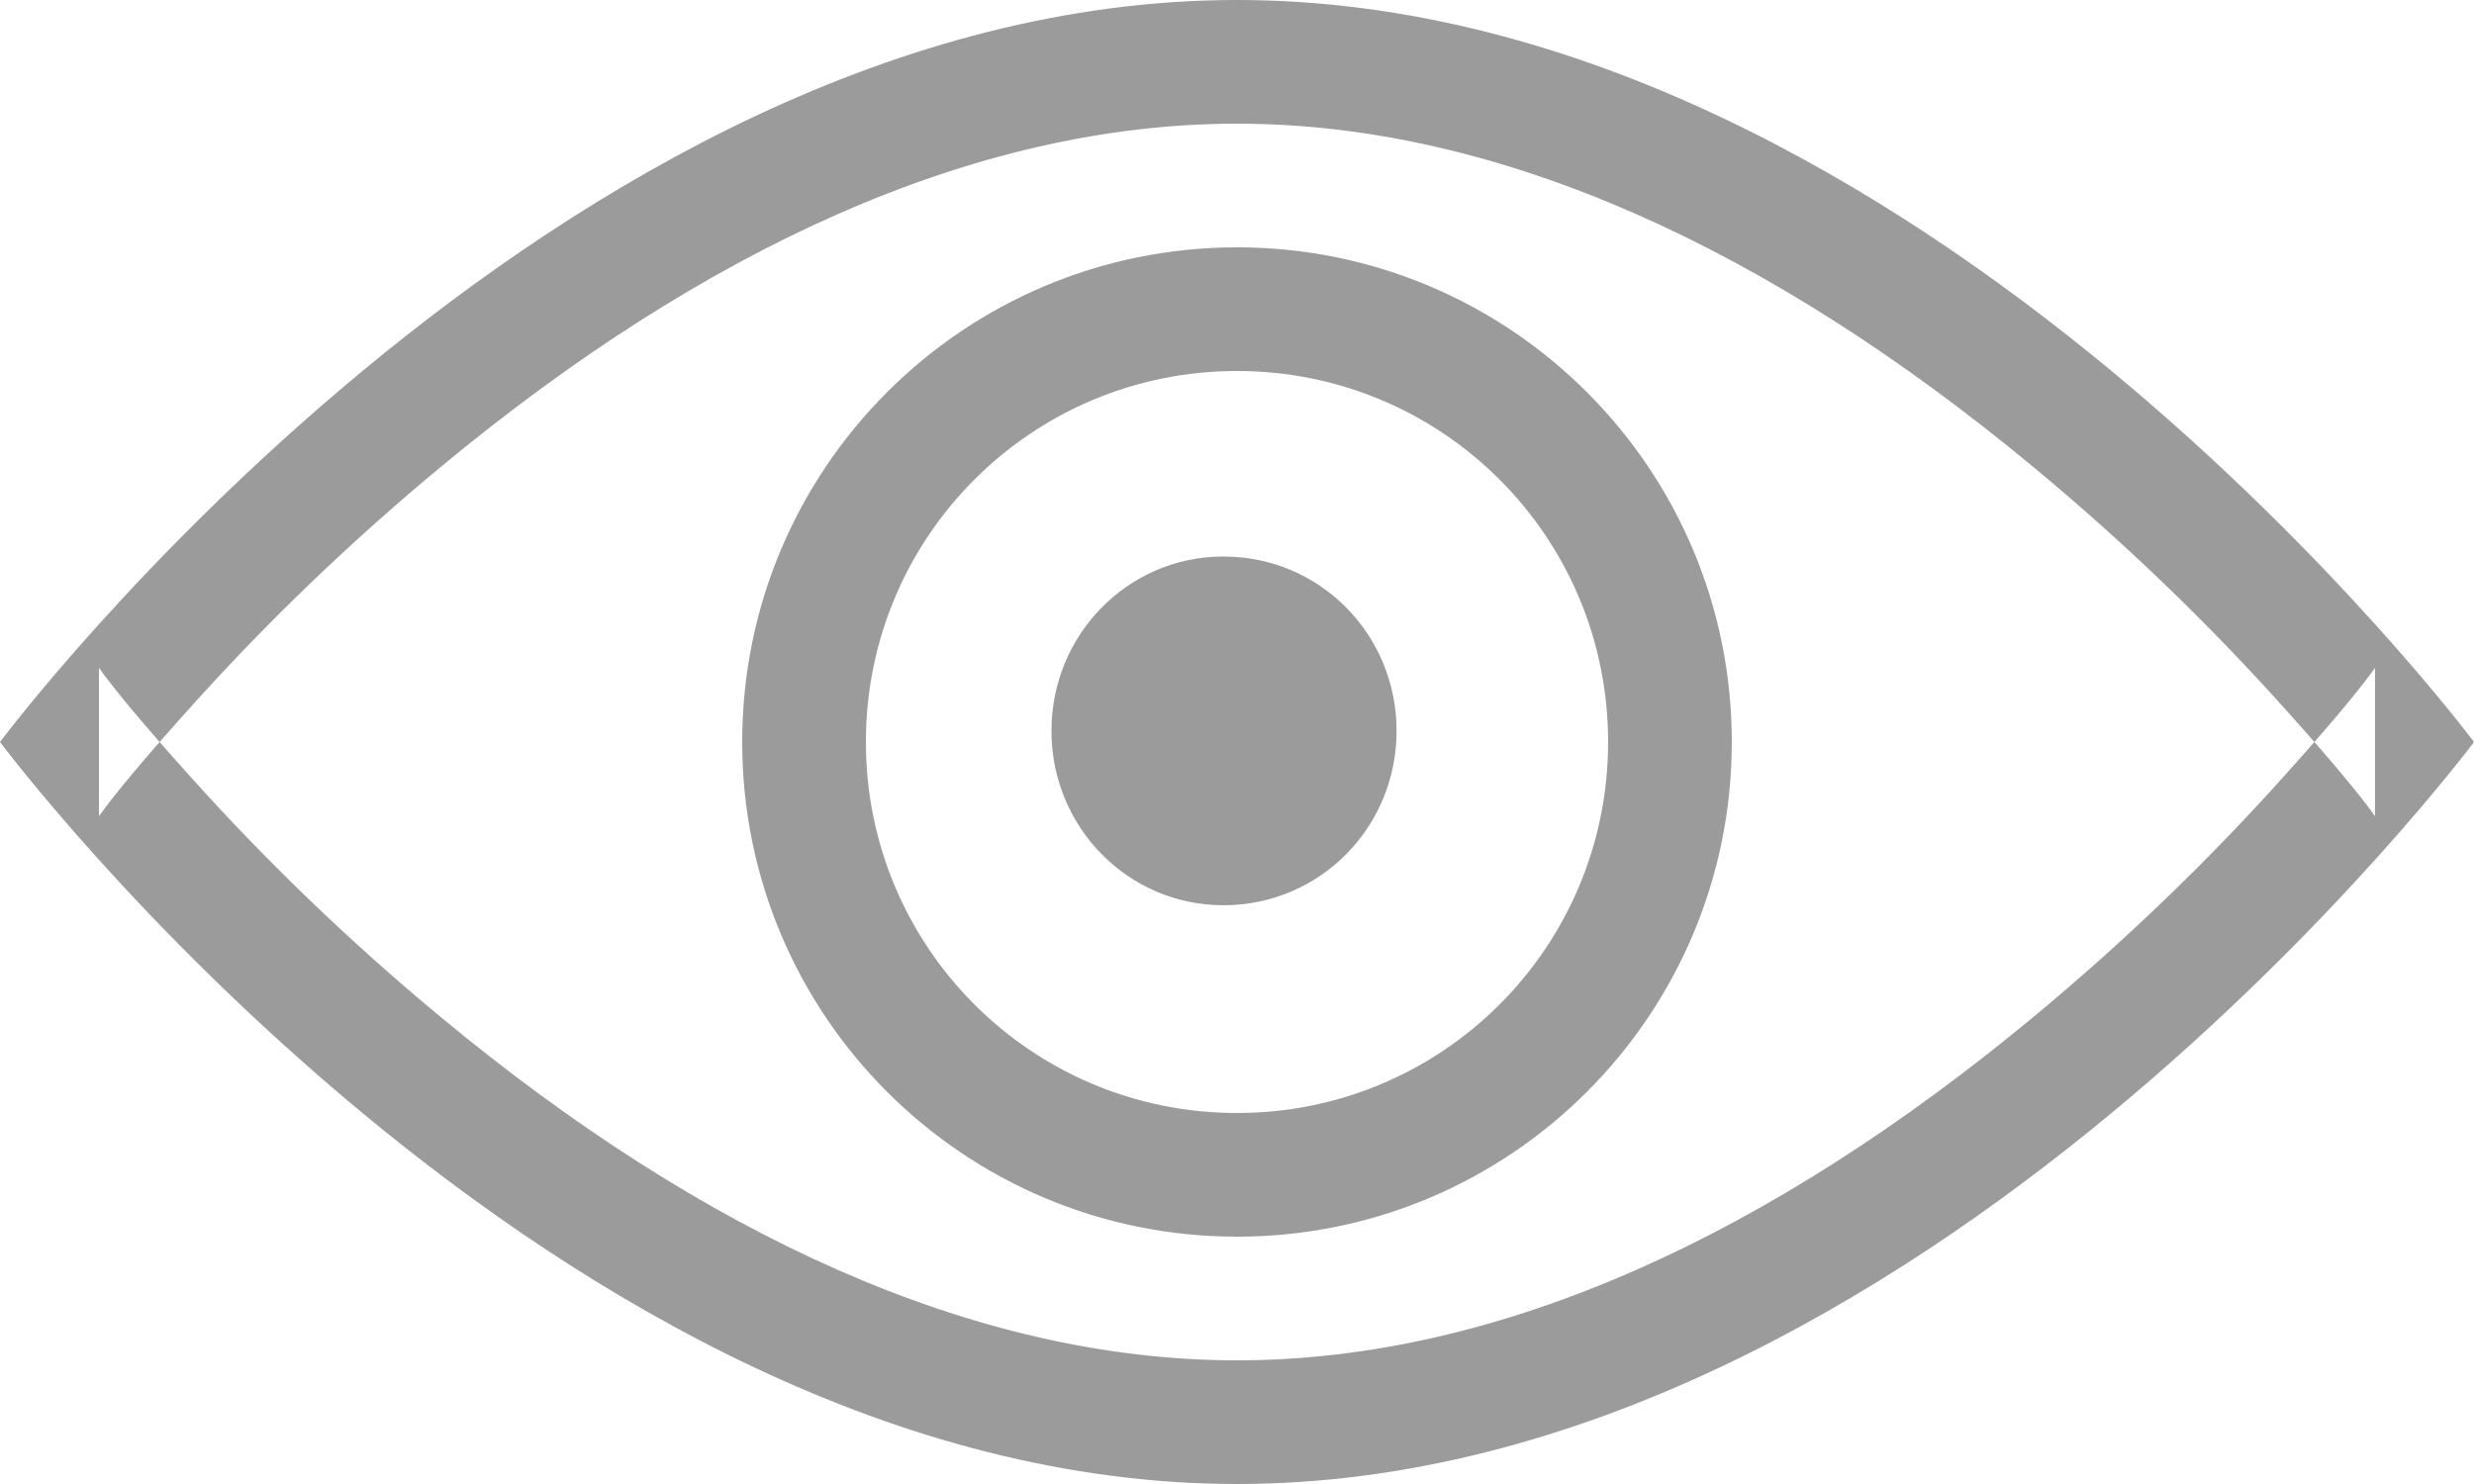 <?xml version="1.0" encoding="utf-8"?>
<!-- Generator: Avocode 2.5.3 - http://avocode.com -->
<svg height="12" width="20" xmlns:xlink="http://www.w3.org/1999/xlink" xmlns="http://www.w3.org/2000/svg" viewBox="0 0 20 12">
    <path fill="#9b9b9b" fill-rule="evenodd" d="M 10 11 L 10 11 C 12.14 11 14.33 9.97 16.43 8.23 C 17.18 7.61 17.87 6.94 18.47 6.27 C 18.83 5.87 19.08 5.57 19.2 5.4 L 19.2 6.6 C 19.08 6.43 18.83 6.13 18.47 5.73 C 17.87 5.06 17.18 4.39 16.43 3.77 C 14.33 2.03 12.14 1 10 1 C 7.86 1 5.67 2.03 3.57 3.77 C 2.82 4.39 2.13 5.06 1.53 5.73 C 1.17 6.13 0.92 6.43 0.8 6.6 L 0.8 5.4 C 0.92 5.57 1.17 5.87 1.53 6.27 C 2.13 6.94 2.82 7.61 3.57 8.23 C 5.67 9.97 7.86 11 10 11 L 10 11 Z M 10 12 L 10 12 C 4.48 12 0 6 0 6 C 0 6 4.48 0 10 0 C 15.52 0 20 6 20 6 C 20 6 15.52 12 10 12 L 10 12 Z M 10 12" />
    <path fill="#9b9b9b" fill-rule="evenodd" d="M 10 9 L 10 9 C 11.66 9 13 7.66 13 6 C 13 4.34 11.66 3 10 3 C 8.34 3 7 4.34 7 6 C 7 7.66 8.34 9 10 9 L 10 9 Z M 10 10 L 10 10 C 7.79 10 6 8.21 6 6 C 6 3.79 7.79 2 10 2 C 12.21 2 14 3.79 14 6 C 14 8.21 12.21 10 10 10 L 10 10 Z M 10 10" />
    <path fill="#9b9b9b" fill-rule="evenodd" d="M 9.89 7.32 C 10.67 7.32 11.29 6.69 11.29 5.91 C 11.29 5.13 10.67 4.5 9.89 4.5 C 9.12 4.5 8.5 5.13 8.5 5.91 C 8.5 6.69 9.12 7.32 9.89 7.32 Z M 9.89 7.32" />
</svg>